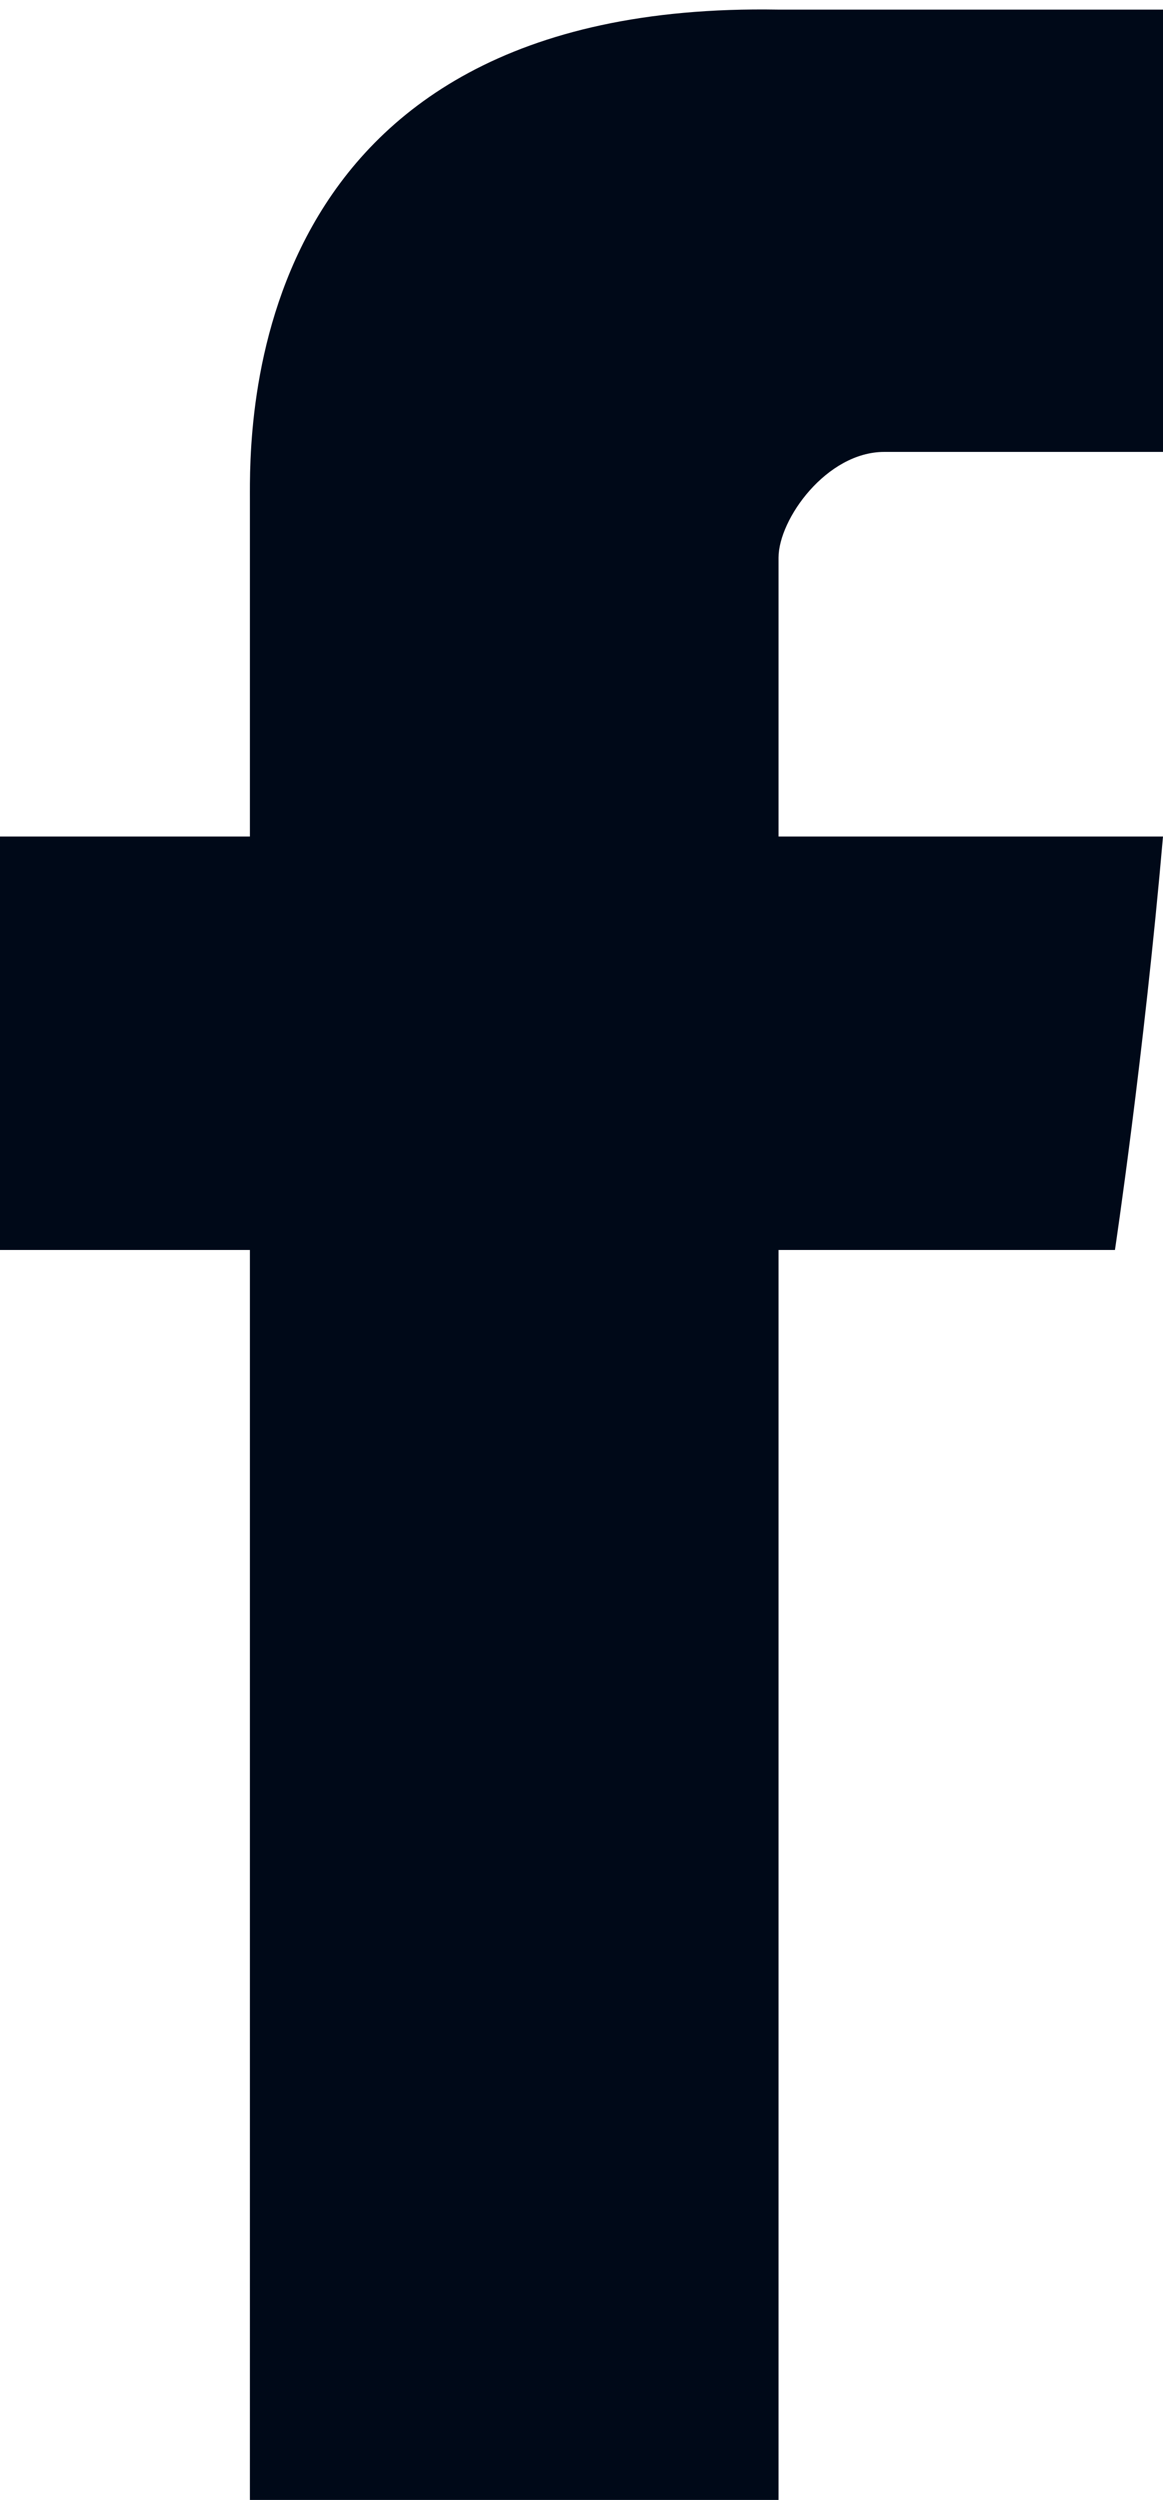 <svg version="1.1" id="fb" xmlns="http://www.w3.org/2000/svg" xmlns:xlink="http://www.w3.org/1999/xlink" x="0px" y="0px"
	 width="12.1px" height="26px" viewBox="0 0 12.1 26" style="enable-background:new 0 0 12.1 26;" xml:space="preserve">
<style type="text/css">
	.fb-st0{fill:#000918;}
</style>
<path id="Facebook_3_" class="fb-st0" d="M2.6,5.2c0,0.7,0,3.5,0,3.5H0V13h2.6v13h5.5V13h3.5c0,0,0.3-2,0.5-4.3c-0.5,0-4,0-4,0
	s0-2.5,0-2.9c0-0.4,0.5-1.1,1.1-1.1c0.6,0,1.8,0,2.9,0c0-0.6,0-2.6,0-4.6c-1.4,0-3.2,0-4,0C2.5,0,2.6,4.5,2.6,5.2z"/>
</svg>
